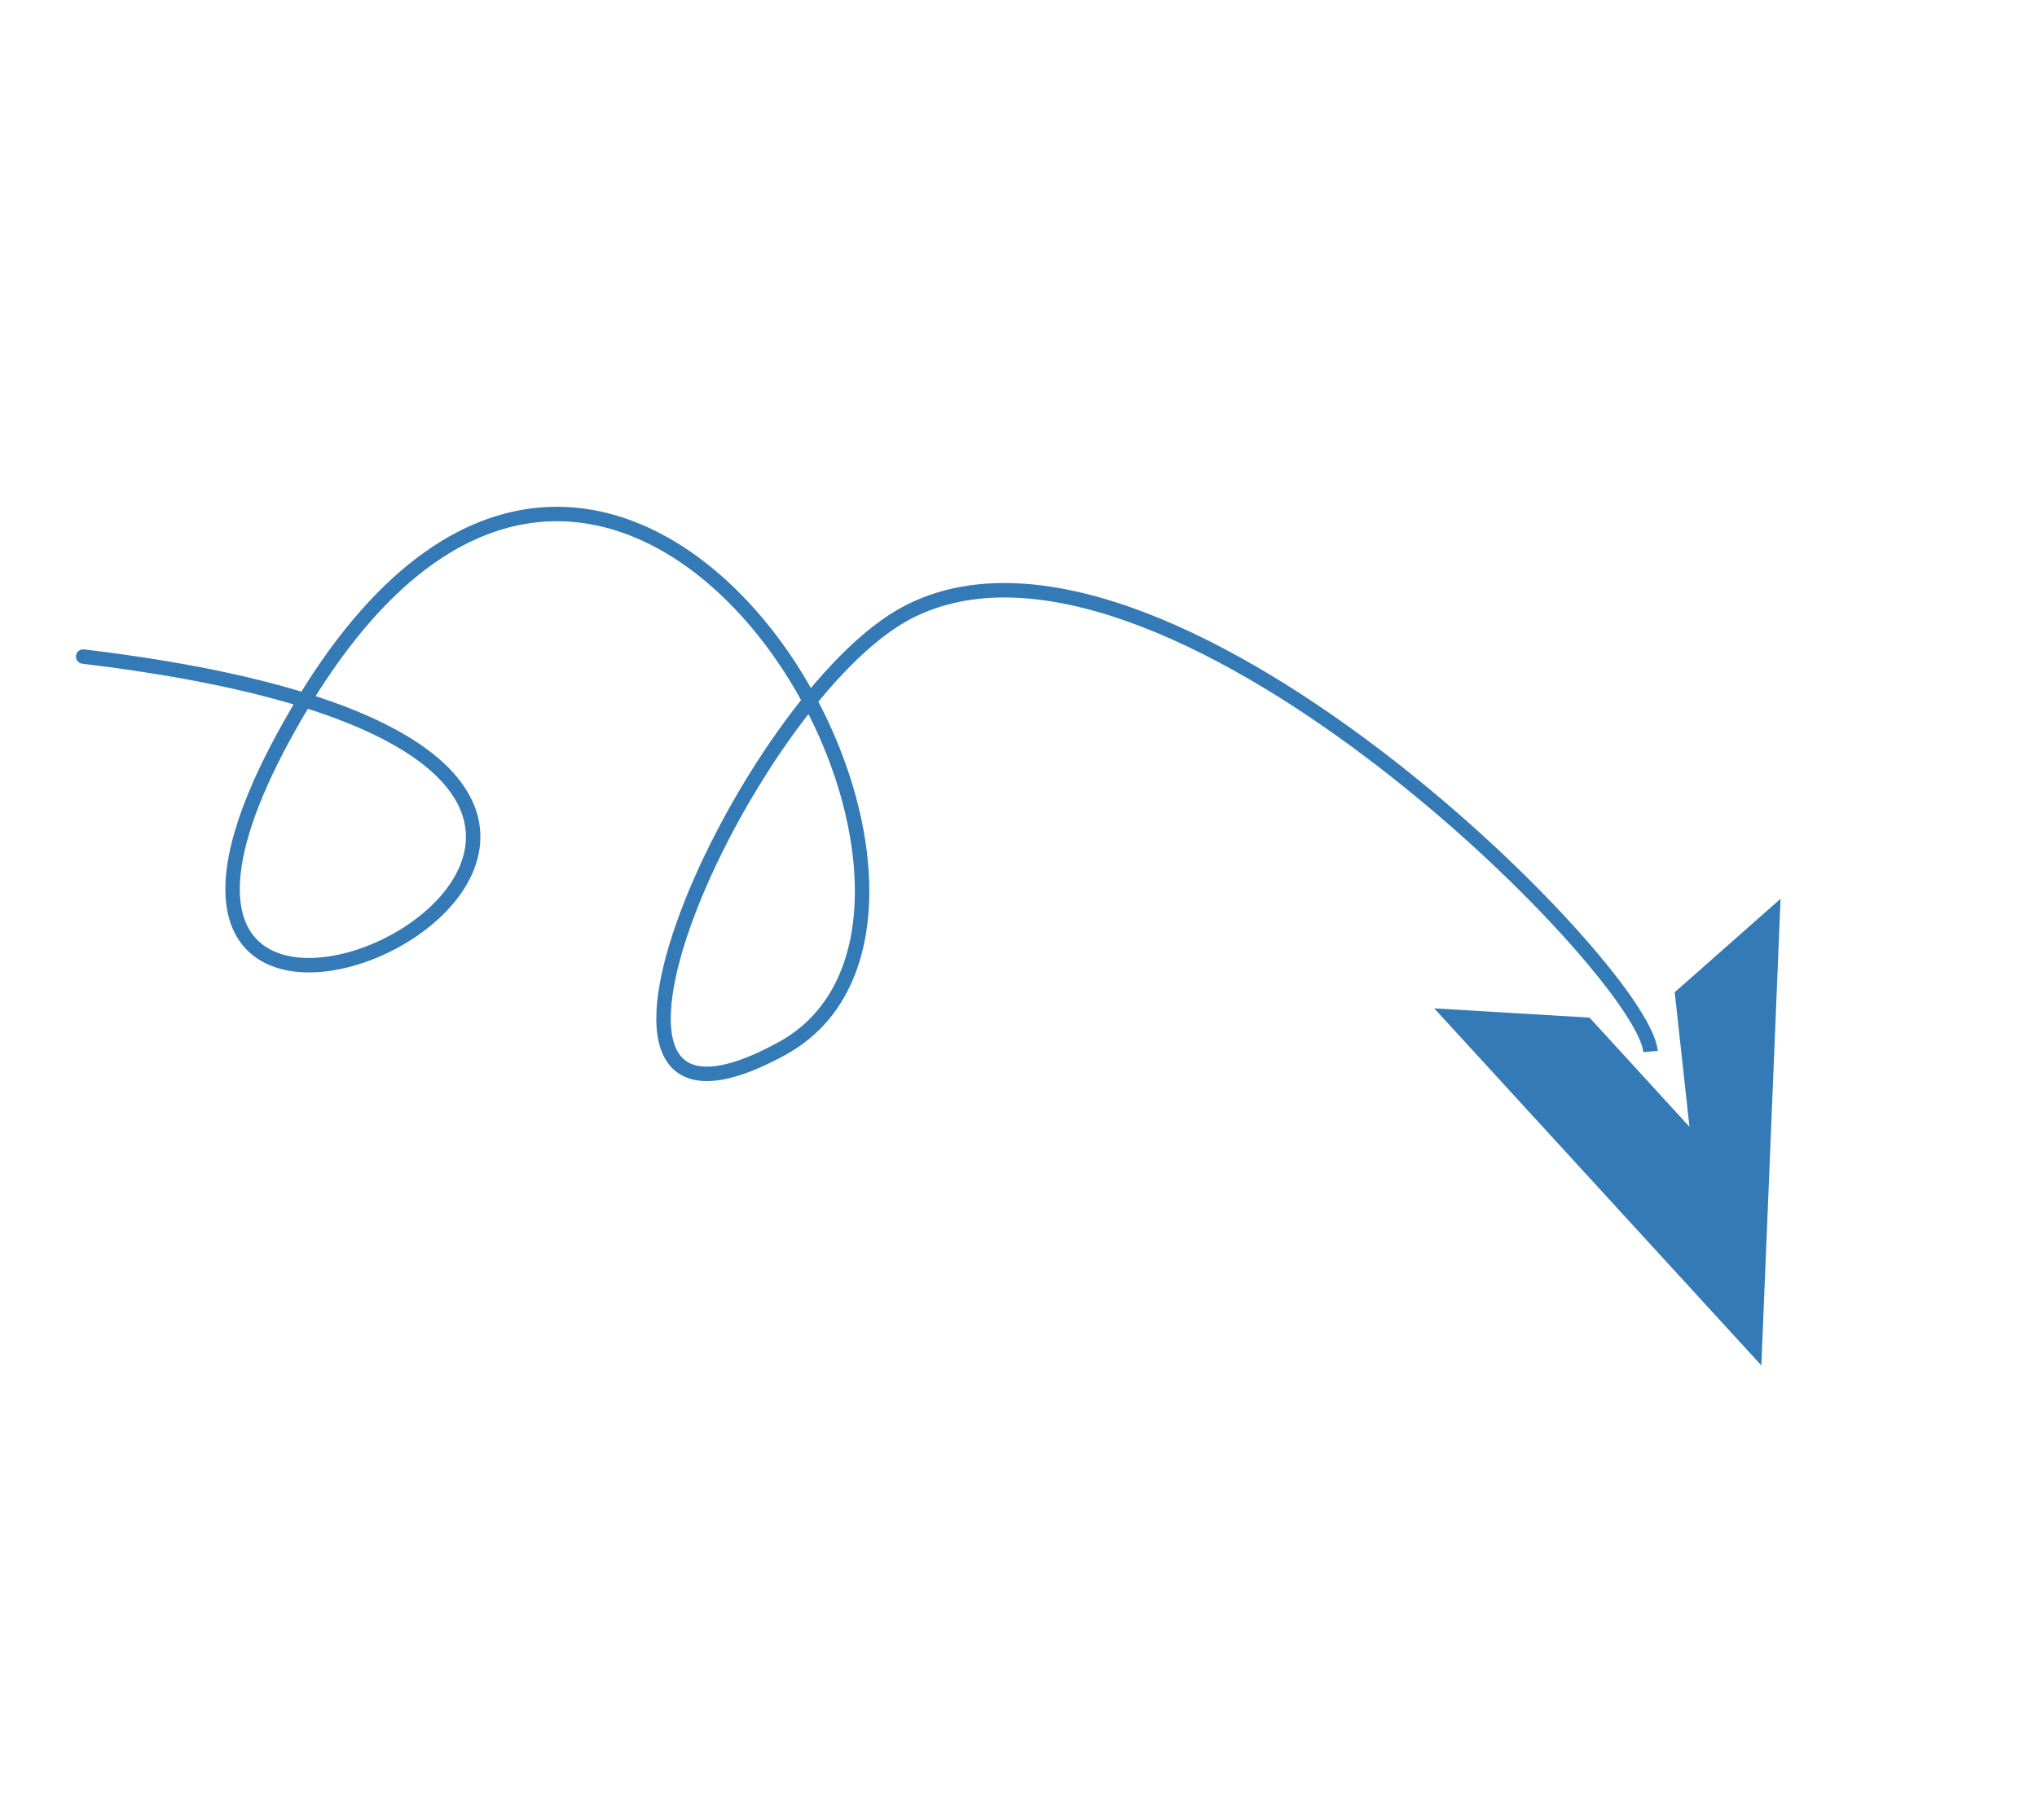 <svg width="282" height="252" viewBox="0 0 282 252" fill="none" xmlns="http://www.w3.org/2000/svg">
<path d="M11.631 89.913C11.082 89.847 10.584 90.238 10.519 90.787C10.453 91.335 10.844 91.833 11.392 91.899L11.631 89.913ZM125.691 84.772L125.231 83.884L125.691 84.772ZM11.392 91.899C27.134 93.786 38.659 96.496 46.877 99.624C55.109 102.758 59.929 106.278 62.385 109.722C64.803 113.111 64.98 116.489 63.783 119.593C62.565 122.752 59.895 125.69 56.523 127.991C53.158 130.286 49.18 131.888 45.467 132.434C41.733 132.983 38.426 132.445 36.224 130.684C34.074 128.965 32.736 125.878 33.343 120.752C33.954 115.602 36.523 108.531 42.031 99.127L40.305 98.116C34.734 107.627 32.014 114.974 31.357 120.516C30.698 126.082 32.116 129.959 34.975 132.246C37.783 134.492 41.741 135.003 45.758 134.413C49.797 133.819 54.057 132.093 57.65 129.643C61.234 127.197 64.24 123.969 65.649 120.313C67.079 116.603 66.835 112.516 64.013 108.561C61.231 104.66 55.995 100.956 47.588 97.755C39.166 94.548 27.466 91.812 11.631 89.913L11.392 91.899ZM42.031 99.127C53.025 80.358 64.749 72.902 75.447 72.22C86.175 71.536 96.254 77.635 103.997 86.826C111.732 96.009 116.994 108.123 118.121 119.103C119.25 130.1 116.228 139.68 107.779 144.301L108.739 146.056C118.195 140.884 121.28 130.289 120.111 118.899C118.94 107.491 113.501 95.004 105.527 85.538C97.56 76.081 86.922 69.484 75.32 70.224C63.689 70.966 51.471 79.054 40.305 98.116L42.031 99.127ZM107.779 144.301C103.354 146.721 100.098 147.7 97.809 147.685C96.683 147.678 95.822 147.431 95.164 147.026C94.509 146.623 93.993 146.027 93.613 145.22C92.835 143.565 92.652 141.074 93.09 137.889C93.524 134.734 94.549 131.031 96.037 127.051C99.014 119.094 103.804 110.148 109.246 102.472C114.708 94.767 120.738 88.468 126.152 85.659L125.231 83.884C119.383 86.917 113.128 93.538 107.614 101.315C102.081 109.12 97.206 118.218 94.164 126.351C92.643 130.416 91.57 134.269 91.109 137.617C90.652 140.935 90.778 143.893 91.804 146.071C92.326 147.18 93.085 148.096 94.117 148.73C95.144 149.362 96.38 149.676 97.797 149.685C100.595 149.703 104.212 148.532 108.739 146.056L107.779 144.301ZM126.152 85.659C134.475 81.342 144.857 82.08 155.935 85.993C166.994 89.9 178.579 96.915 189.157 104.887C199.729 112.853 209.25 121.74 216.178 129.345C219.644 133.149 222.447 136.617 224.407 139.478C225.387 140.909 226.146 142.173 226.67 143.24C227.203 144.325 227.455 145.131 227.498 145.667L229.492 145.505C229.418 144.594 229.035 143.52 228.465 142.358C227.885 141.177 227.07 139.828 226.057 138.348C224.029 135.387 221.161 131.845 217.657 127.998C210.646 120.303 201.034 111.332 190.361 103.289C179.695 95.252 167.925 88.107 156.601 84.107C145.295 80.113 134.265 79.197 125.231 83.884L126.152 85.659Z" fill="#337AB7"/>
<path fill-rule="evenodd" clip-rule="evenodd" d="M243.839 189.052L246.498 124.443L231.845 137.387L233.889 156.02L220.054 140.898L198.553 139.617L243.839 189.052Z" fill="#337AB7"/>
</svg>
